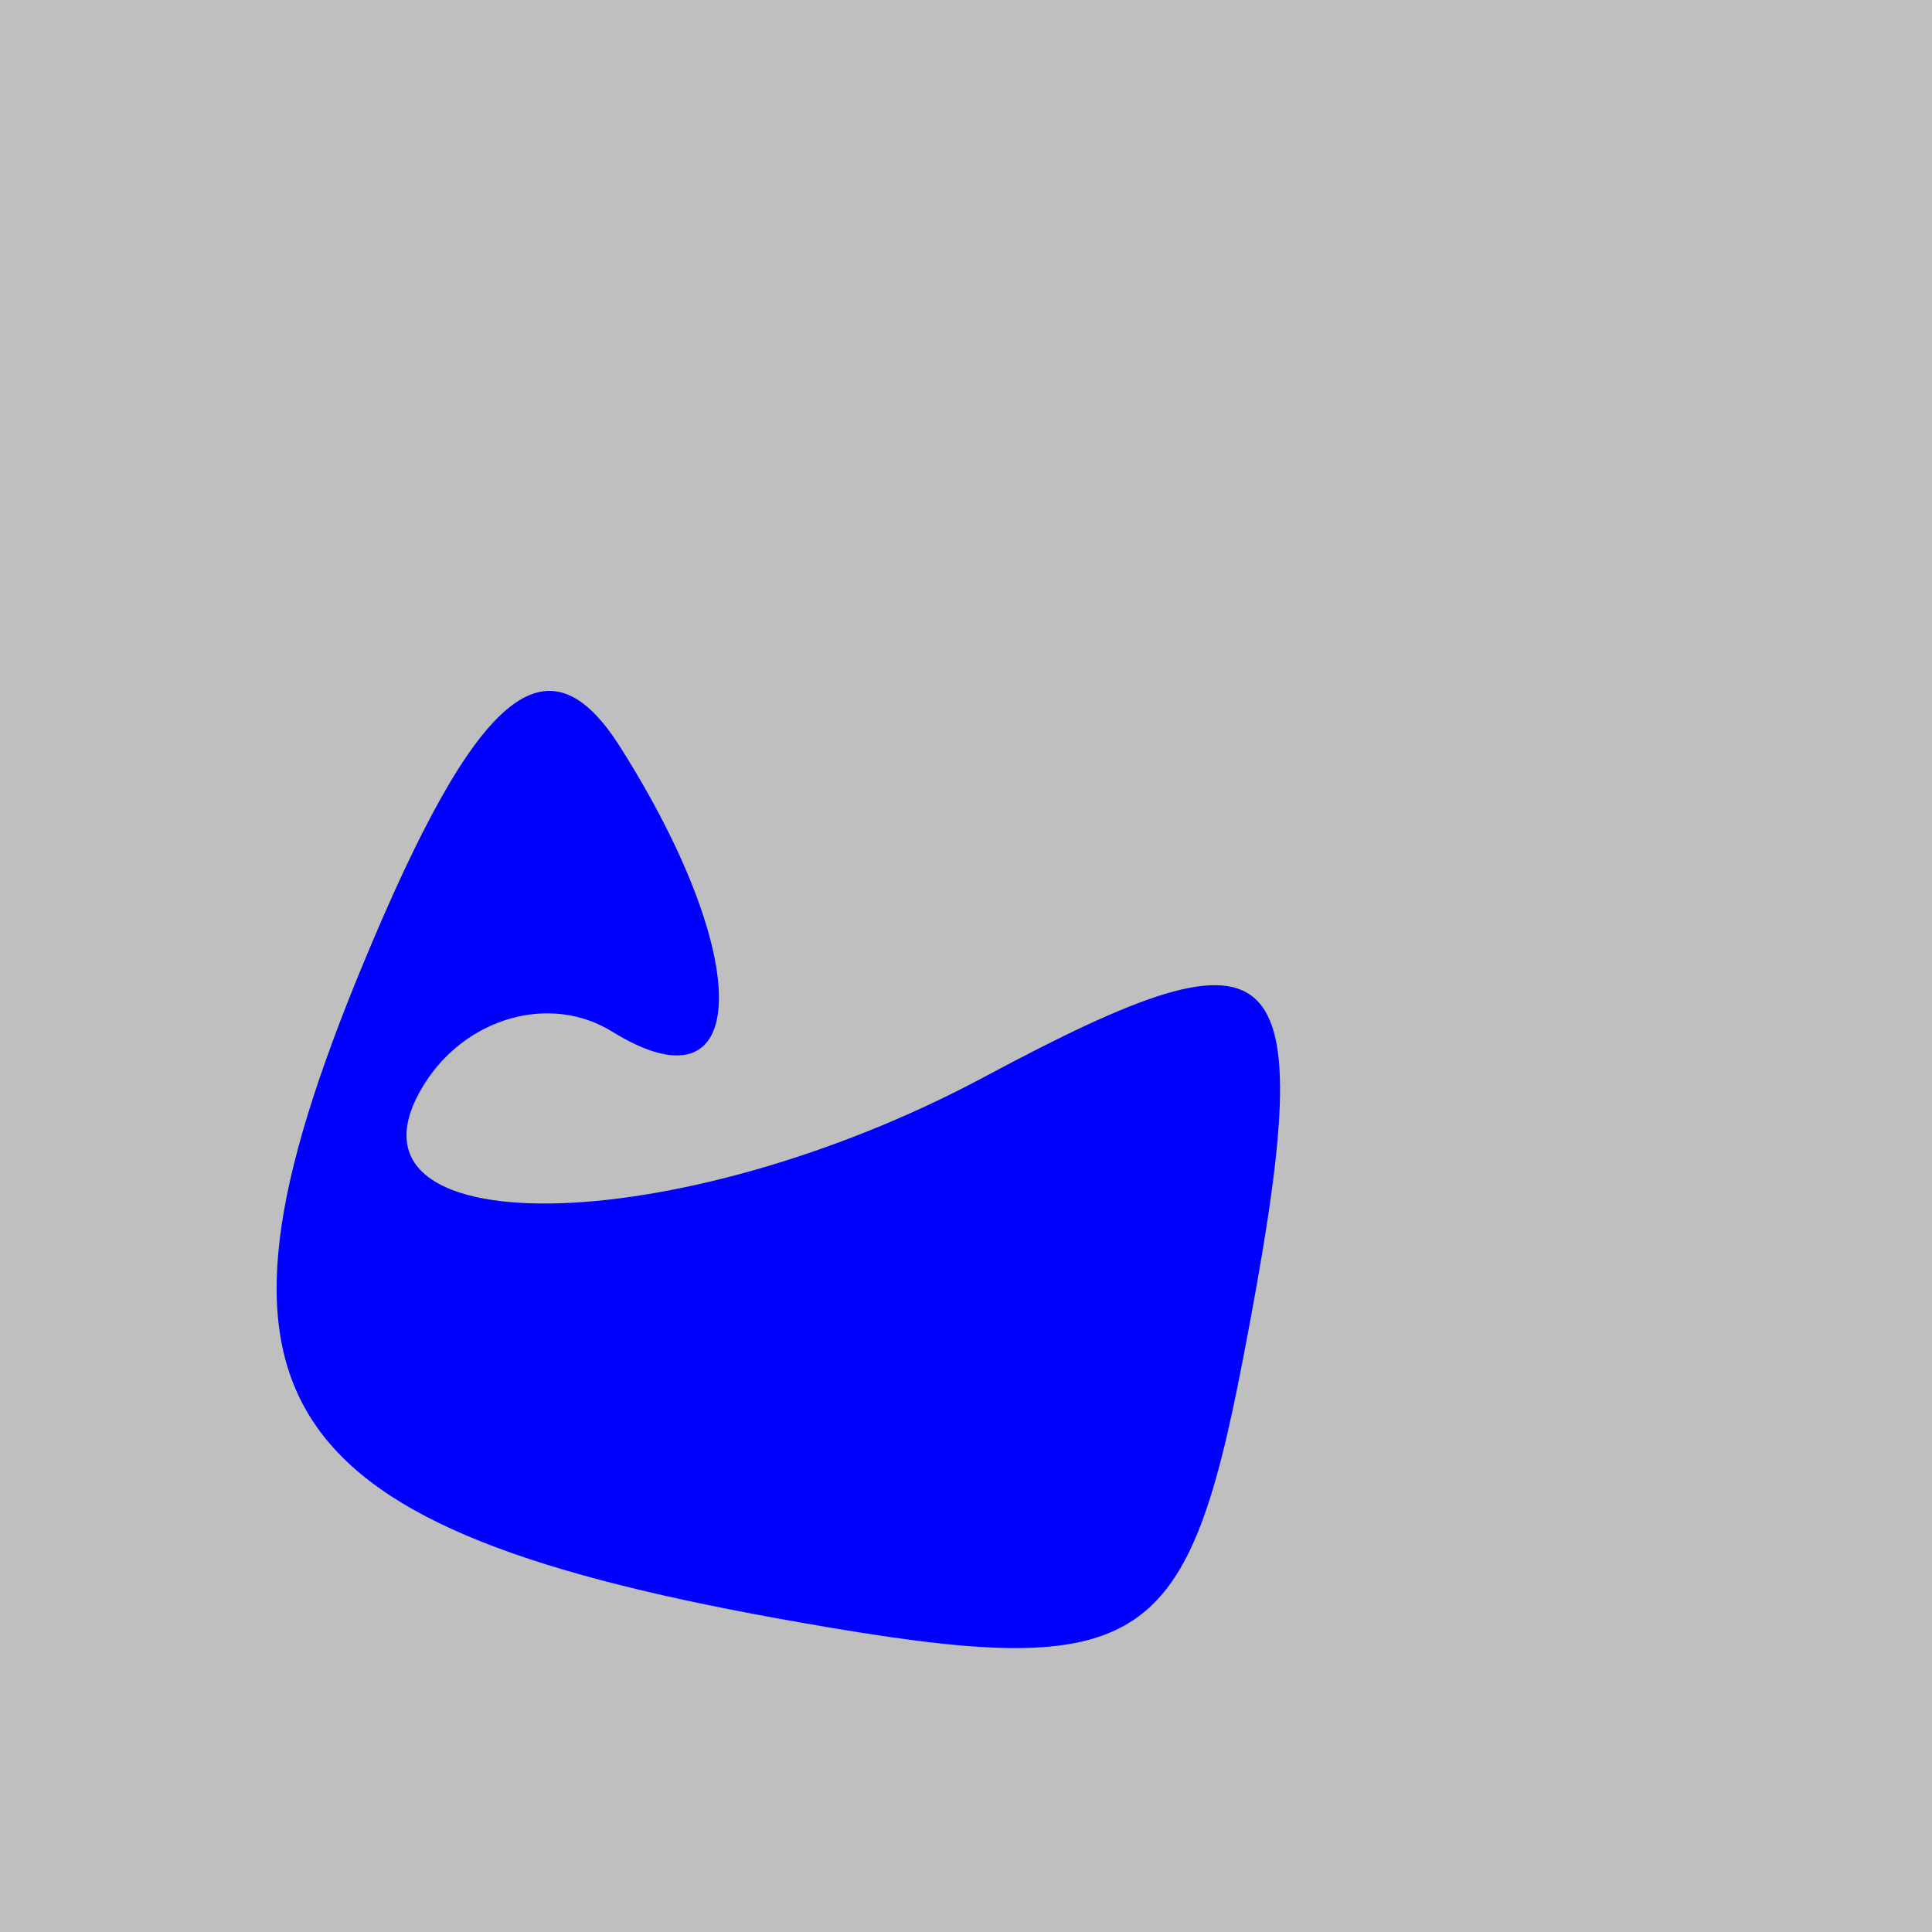 <svg xmlns="http://www.w3.org/2000/svg" width="16" height="16" viewBox="0 0 16 16" version="1.1">
	<rect x="0" y="0" width="100%" height="100%" fill="#bfbfbf" />
	<path d="M 3.005 7.988 C 1.506 11.608, 2.208 12.663, 6.635 13.438 C 9.438 13.930, 9.825 13.698, 10.296 11.244 C 10.950 7.843, 10.689 7.561, 8.151 8.919 C 5.599 10.285, 2.681 10.325, 3.510 8.984 C 3.856 8.425, 4.557 8.226, 5.069 8.543 C 6.220 9.254, 6.255 7.951, 5.134 6.183 C 4.528 5.227, 3.943 5.723, 3.005 7.988" stroke="none" fill="blue" fill-rule="evenodd"/>
</svg>